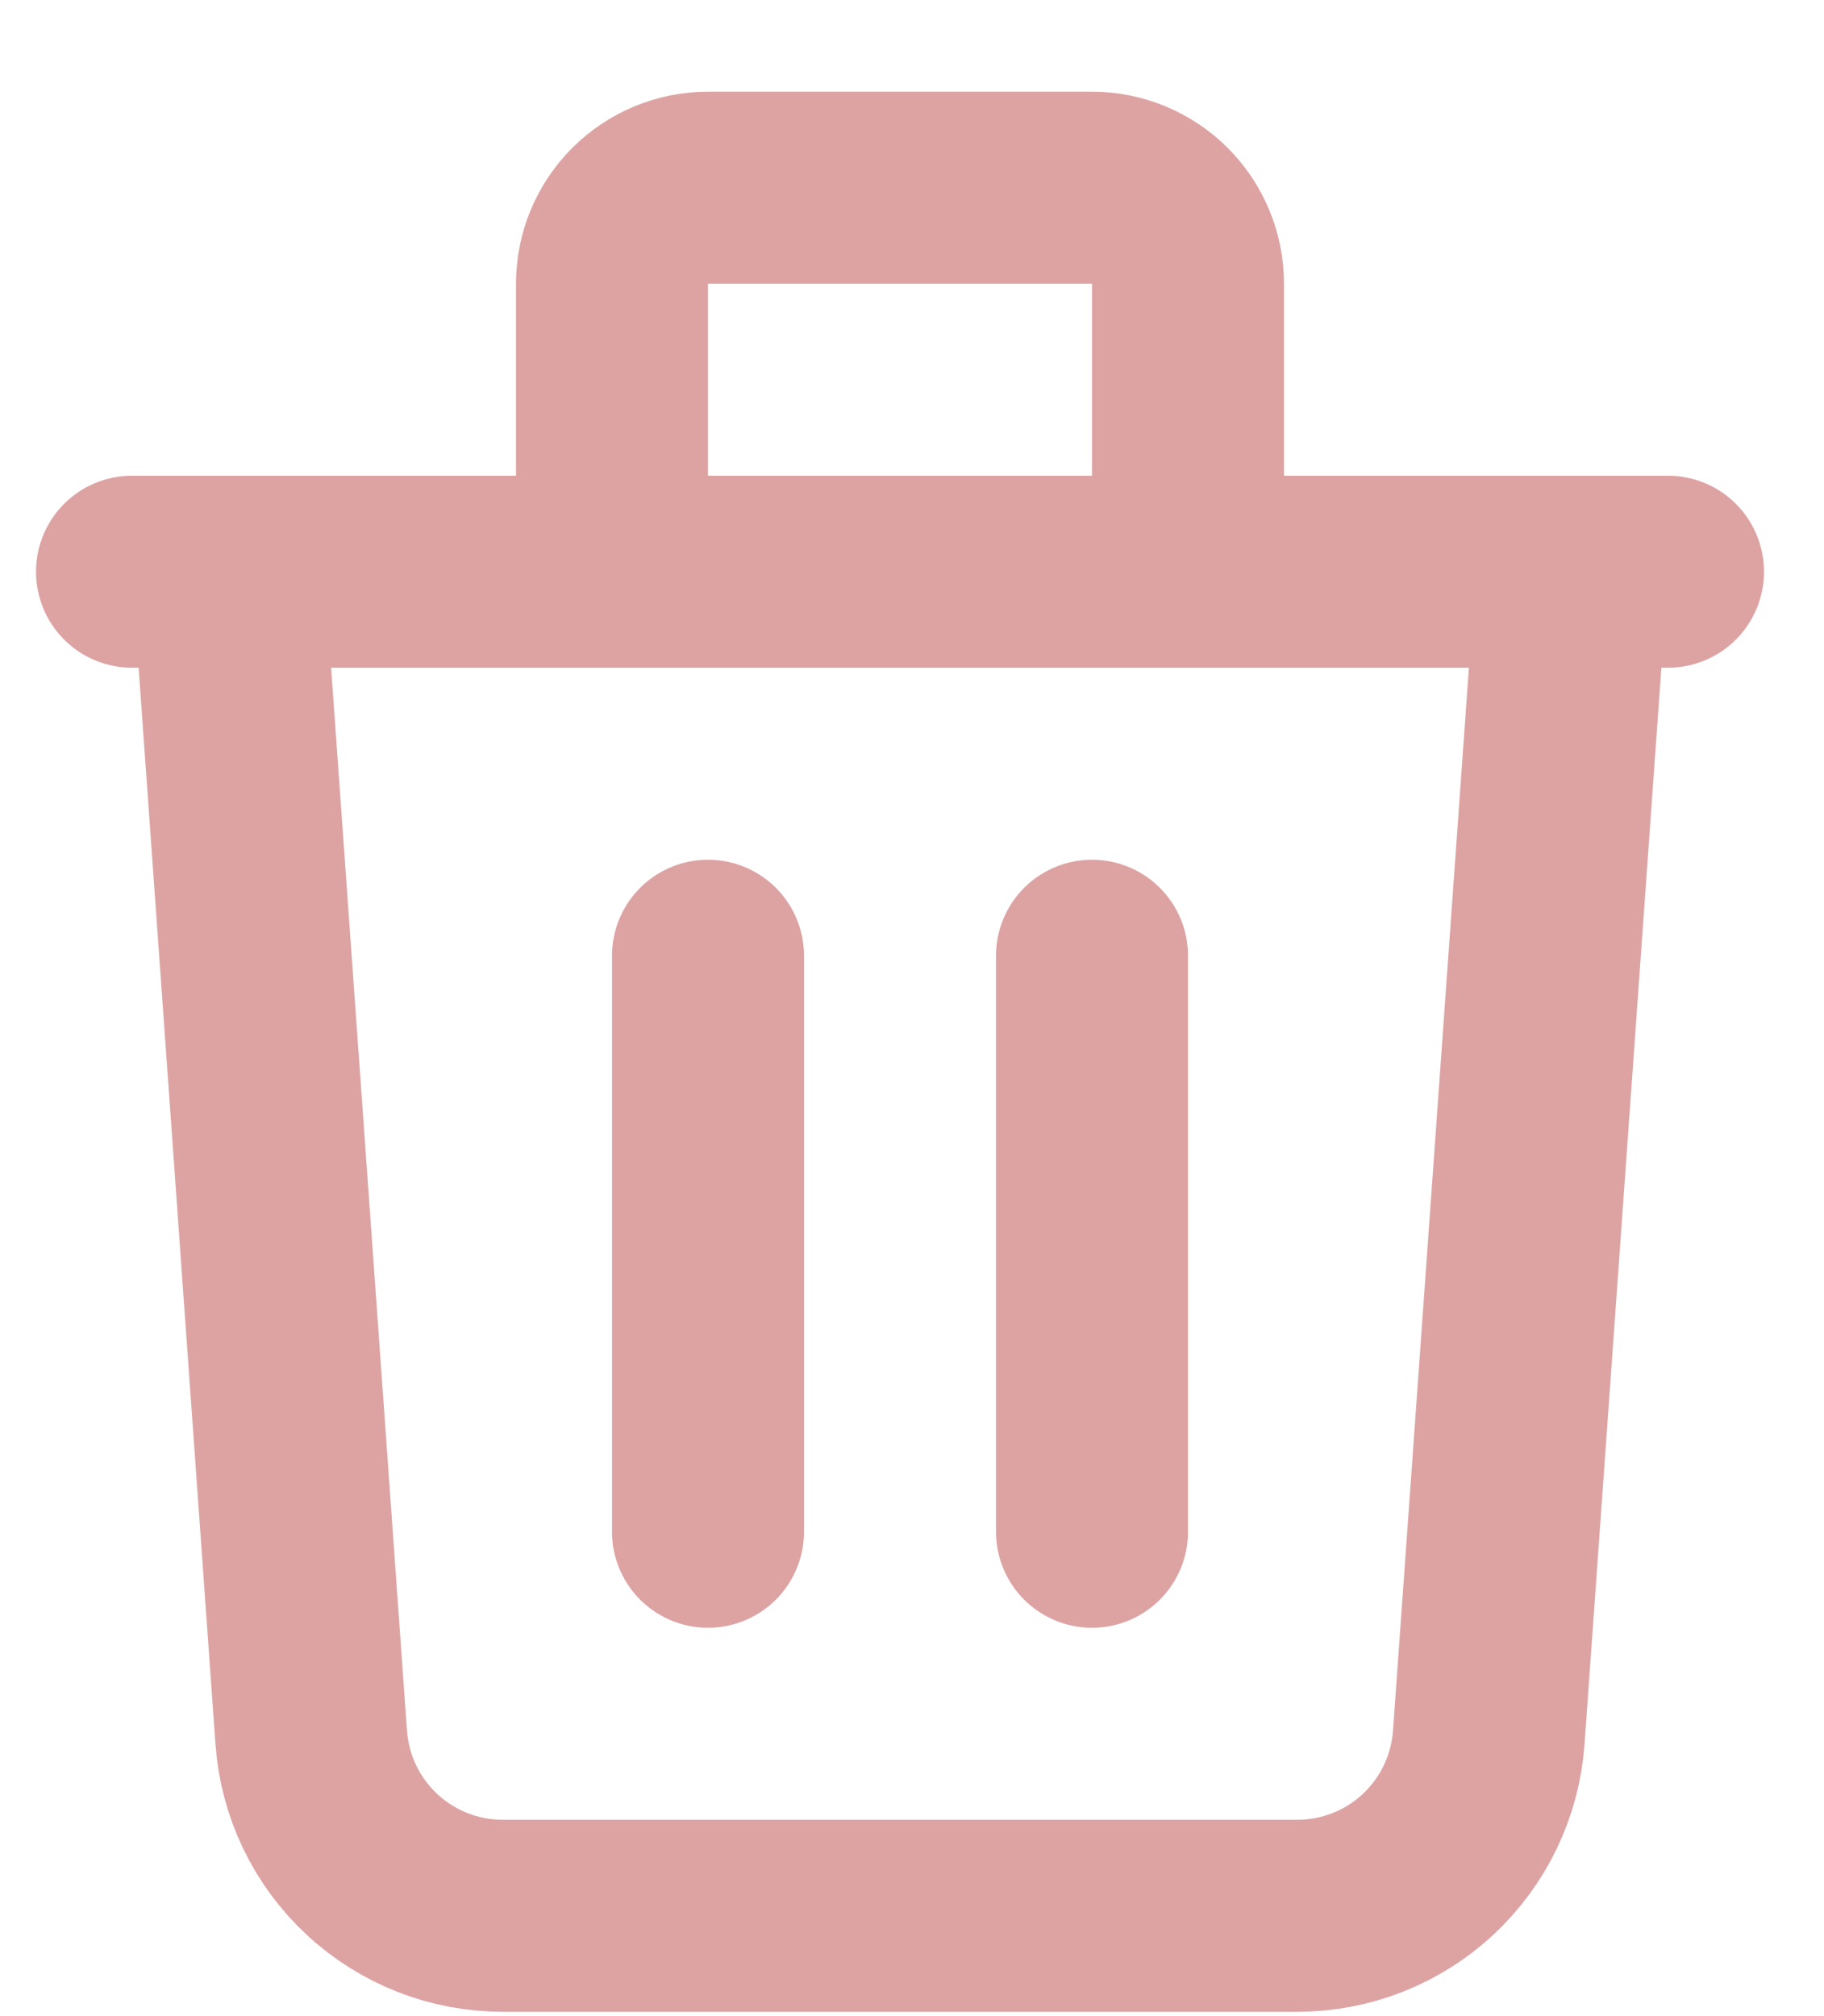 <svg width="19" height="21" viewBox="0 0 19 21" fill="none" xmlns="http://www.w3.org/2000/svg">
<path d="M16.375 5.955L15.508 18.097C15.472 18.602 15.246 19.074 14.876 19.419C14.506 19.764 14.019 19.955 13.513 19.955H5.237C4.731 19.955 4.244 19.764 3.874 19.419C3.503 19.074 3.278 18.602 3.242 18.097L2.375 5.955M7.375 9.955V15.955M11.375 9.955V15.955M12.375 5.955V2.955C12.375 2.69 12.269 2.436 12.082 2.248C11.894 2.061 11.64 1.955 11.375 1.955H7.375C7.11 1.955 6.855 2.061 6.668 2.248C6.48 2.436 6.375 2.69 6.375 2.955V5.955M1.375 5.955H17.375" stroke="#C05555" stroke-opacity="0.54" stroke-width="2" stroke-linecap="round" stroke-linejoin="round"/>
</svg>
